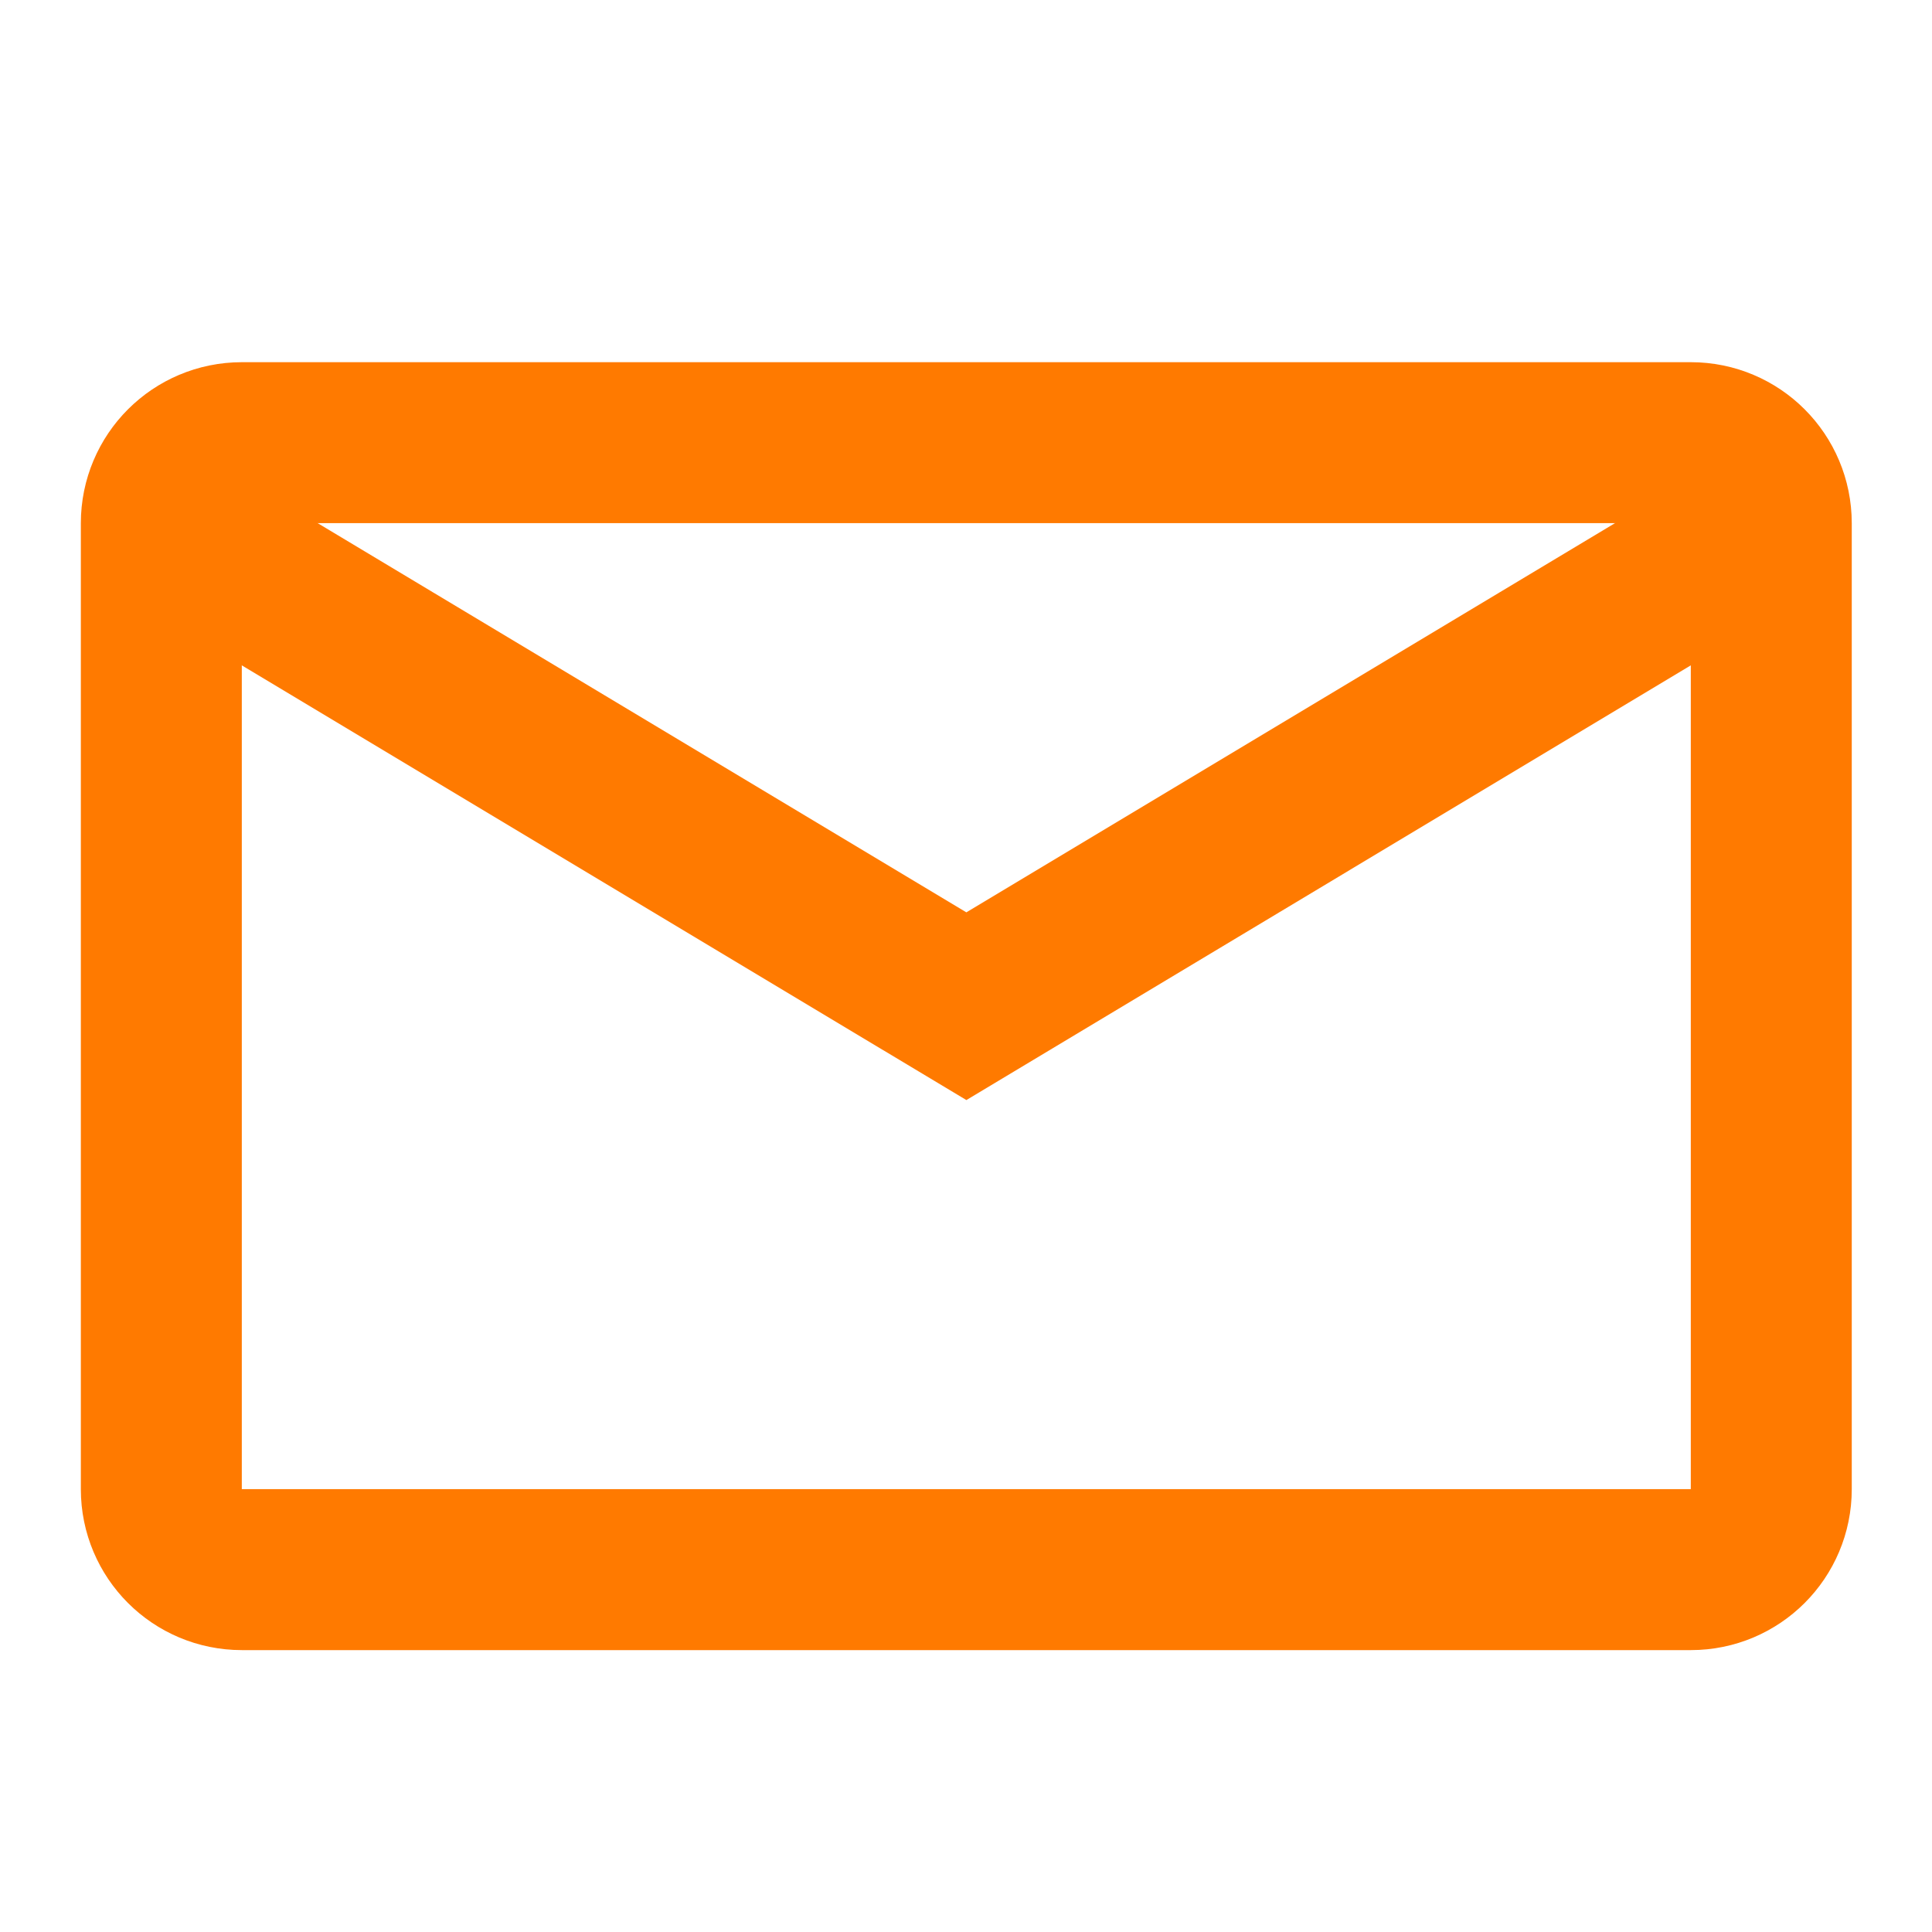 <svg width="16" height="16" viewBox="0 0 16 16" fill="none" xmlns="http://www.w3.org/2000/svg">
<path d="M1.336 4.333C1.336 3.964 1.634 3.666 2.003 3.666H14.003C14.371 3.666 14.669 3.964 14.669 4.333V12.333C14.669 12.701 14.371 12.999 14.003 12.999H2.003C1.634 12.999 1.336 12.701 1.336 12.333V4.333Z" stroke="#FF7A00" stroke-width="1.333"/>
<path d="M1.336 4.333L8.003 8.333L14.669 4.333" stroke="#FF7A00" stroke-width="1.333"/>
</svg>
